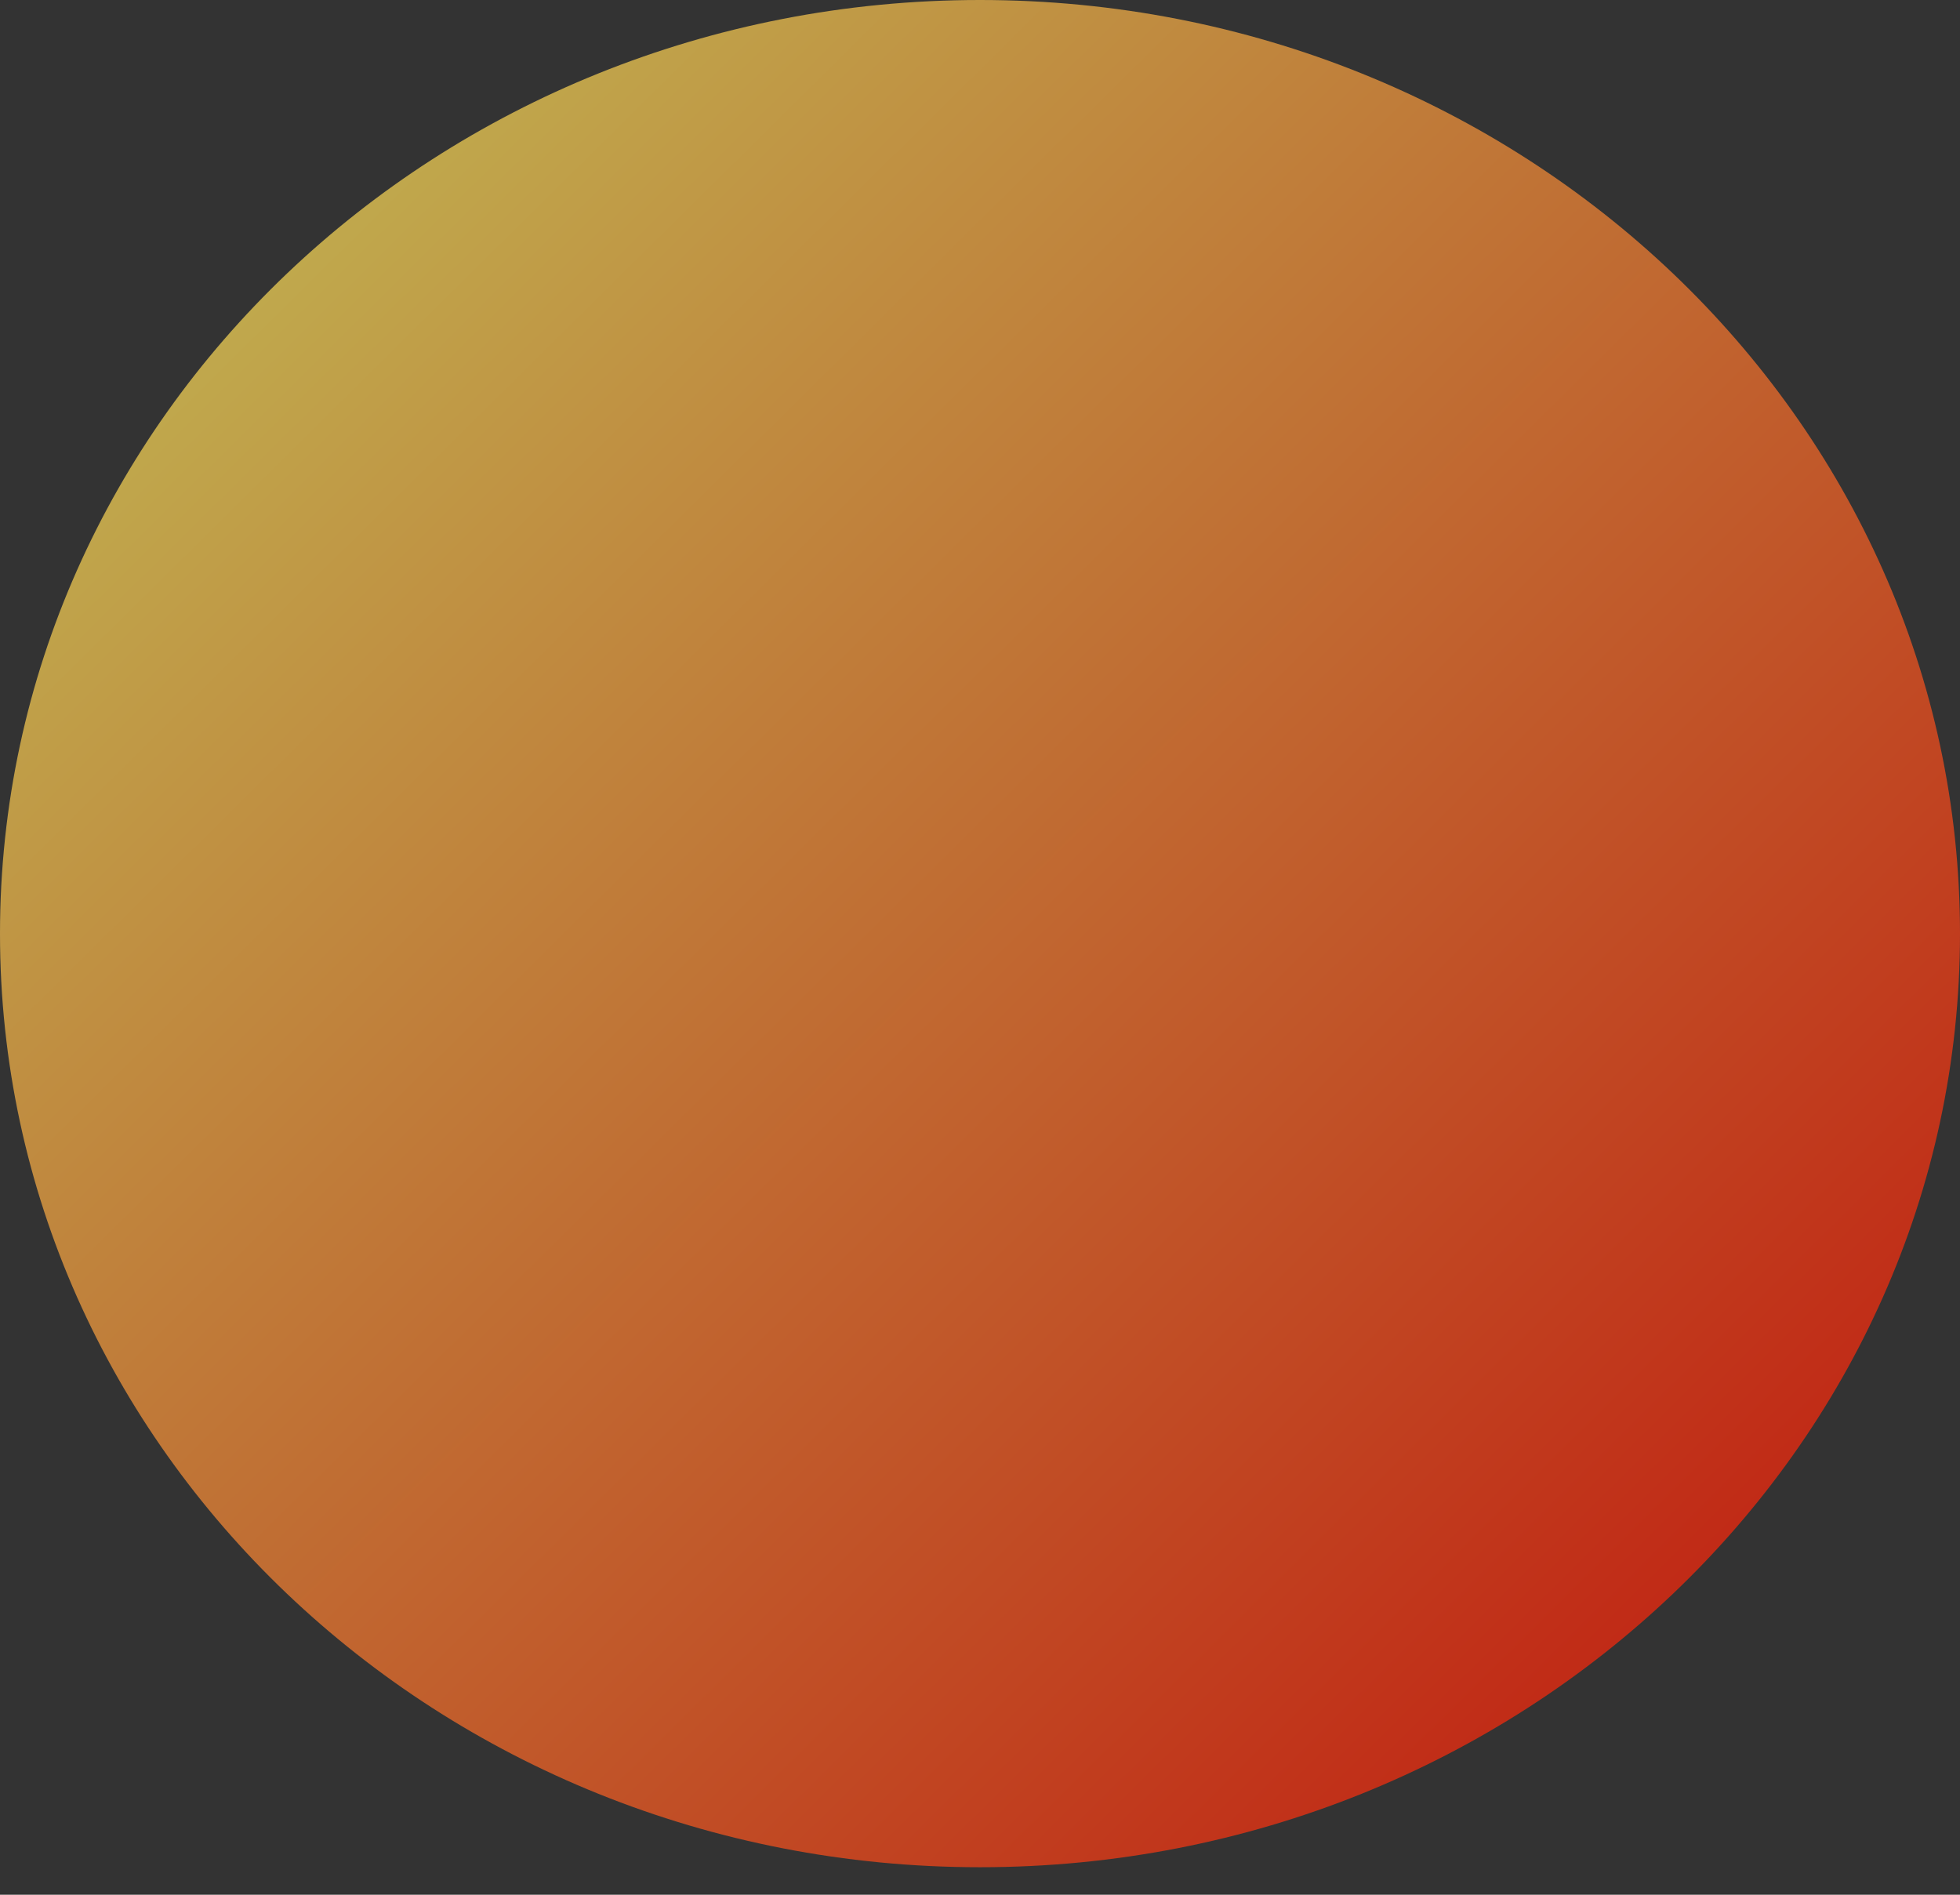 <svg width="30" height="29" viewBox="0 0 30 29" fill="none" xmlns="http://www.w3.org/2000/svg">
<rect x="0" y="0" width="30" height="29" fill="#333333" stroke="none"/>
<path d="M30 14.29C30 22.181 23.284 28.579 15 28.579C6.716 28.579 0 22.181 0 14.29C0 6.398 6.716 0 15 0C23.284 0 30 6.398 30 14.29Z" fill="url(#paint0_linear_16_55)" fill-opacity="0.7"/>
<defs>
<linearGradient id="paint0_linear_16_55" x1="1.107" y1="-0.957" x2="28.73" y2="26.946" gradientUnits="userSpaceOnUse">
<stop stop-color="#FCFF67"/>
<stop offset="1" stop-color="#FF0F00"/>
</linearGradient>
</defs>
</svg>
